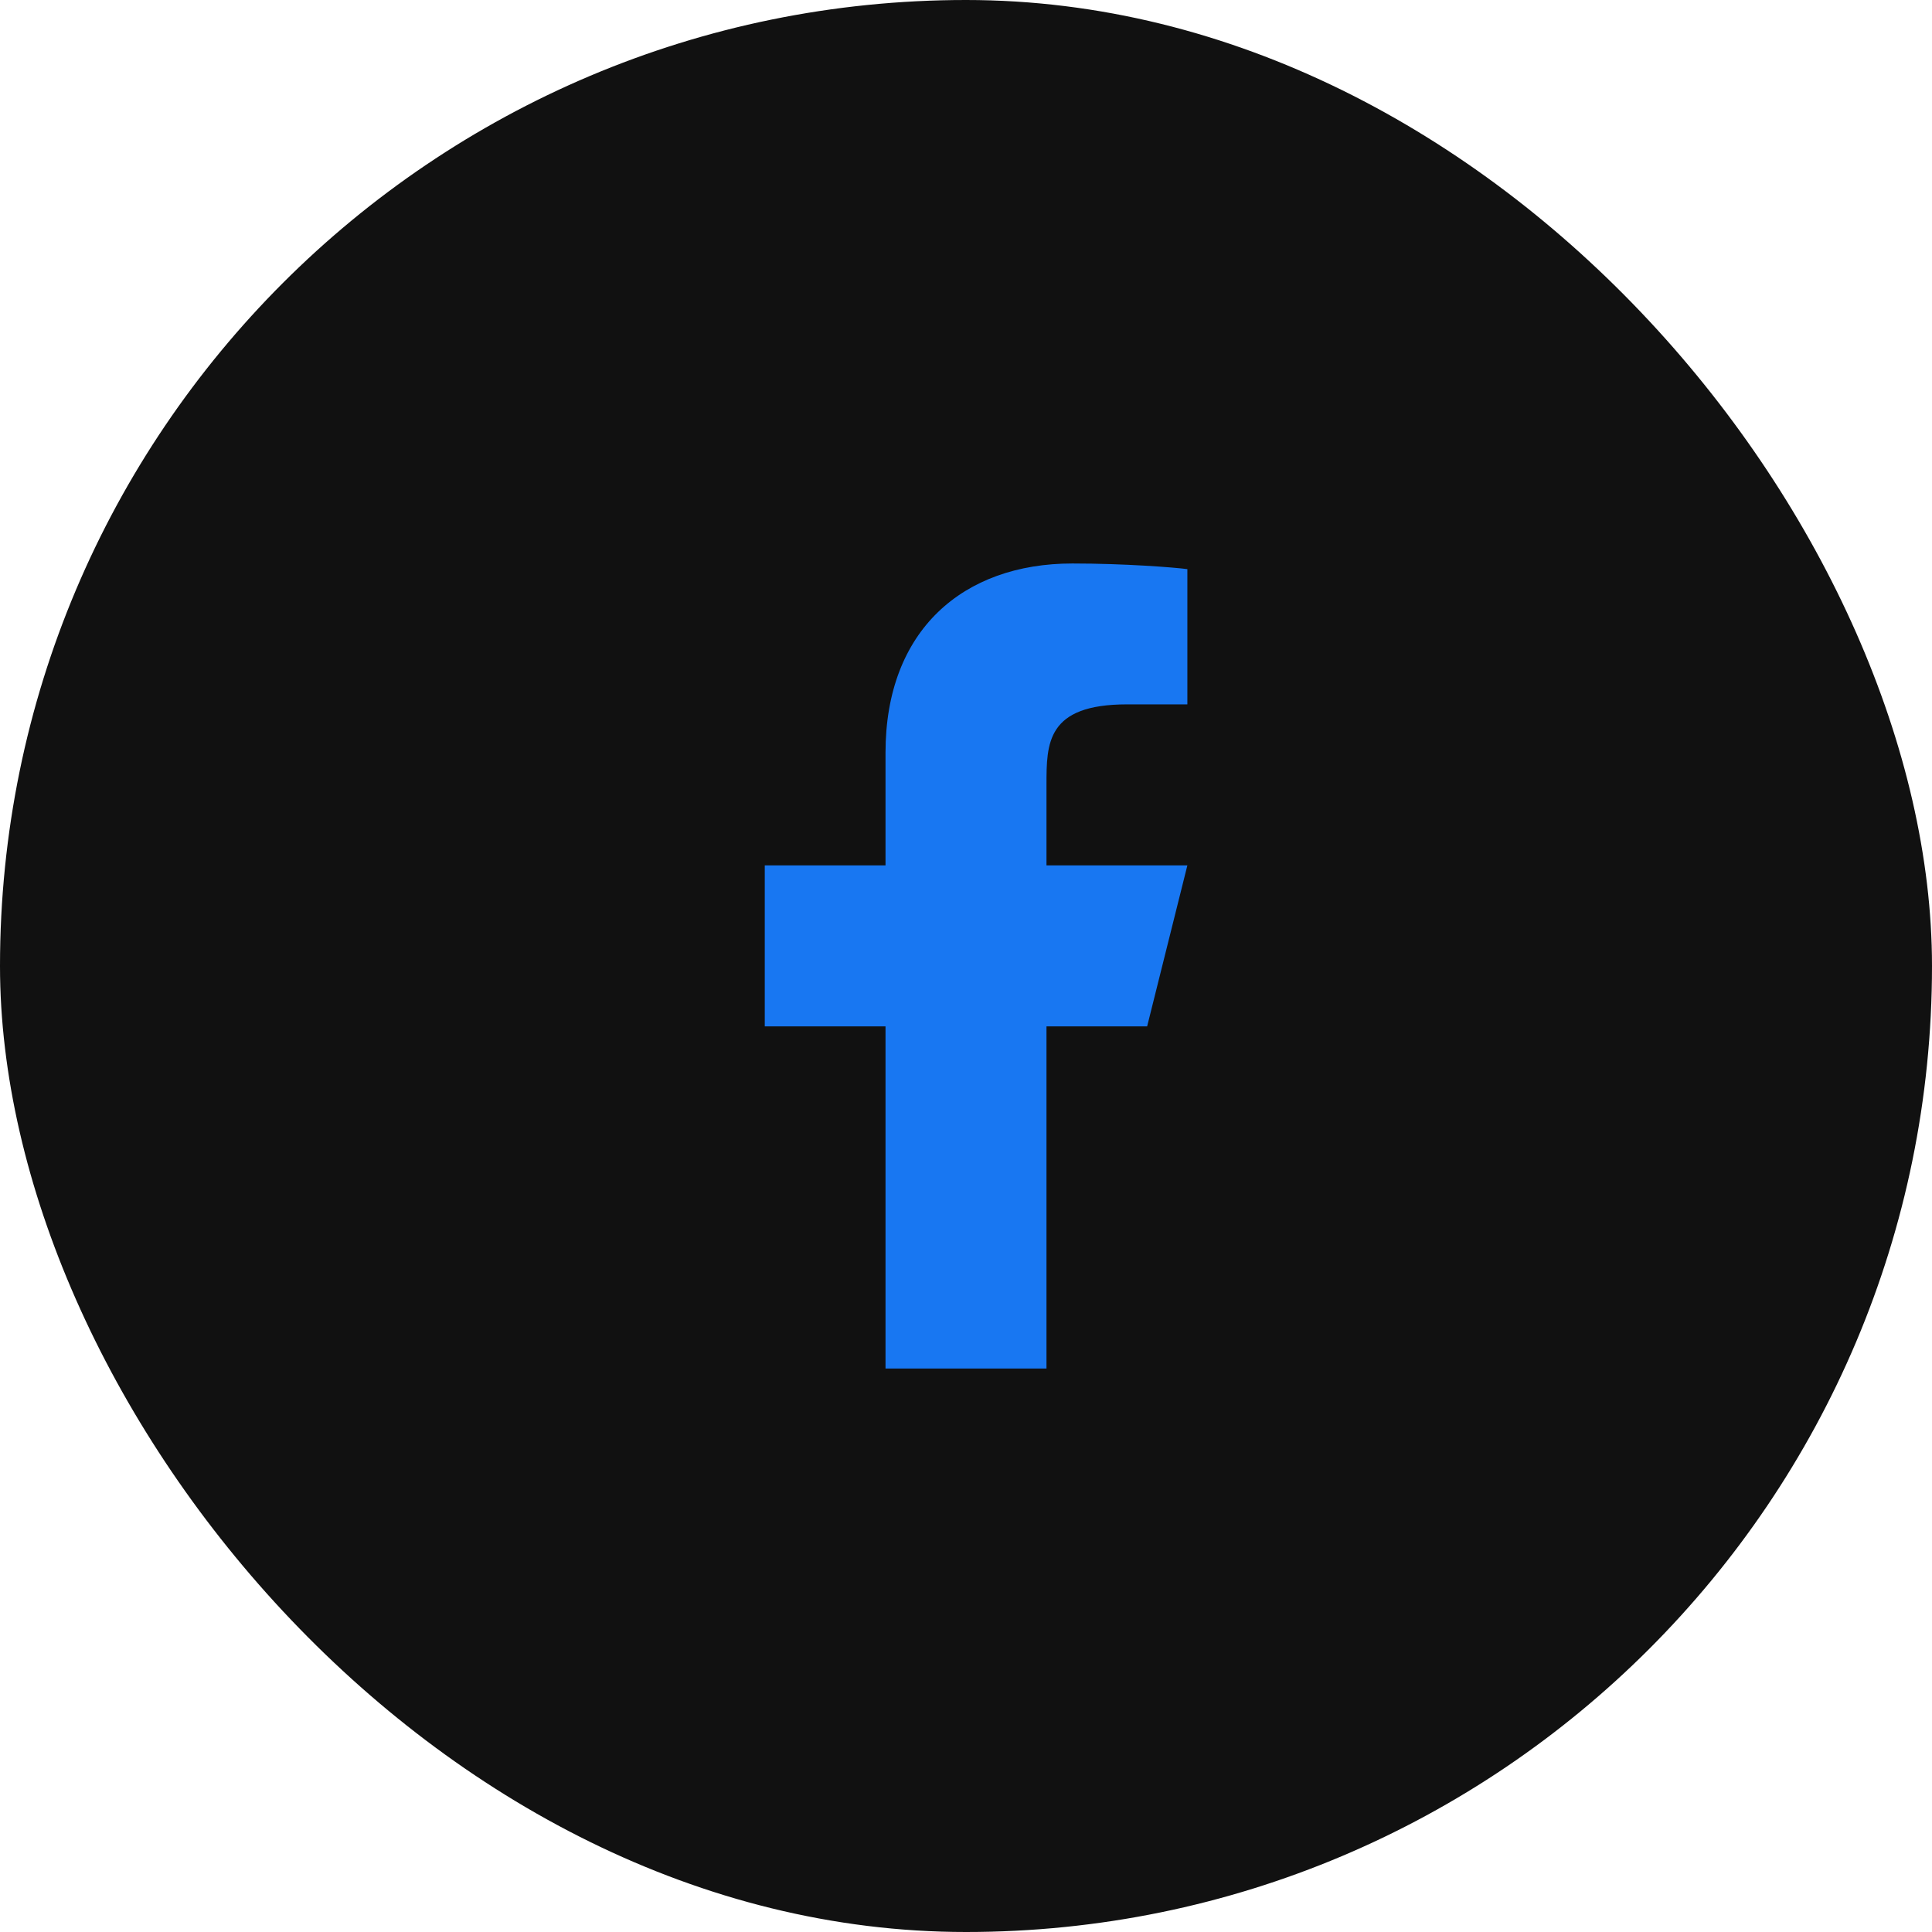 <svg width="50" height="50" viewBox="0 0 50 50" fill="none" xmlns="http://www.w3.org/2000/svg">
<rect width="50" height="50" rx="25" fill="#111111"/>
<path d="M27.083 26.562H29.688L30.729 22.396H27.083V20.312C27.083 19.239 27.083 18.229 29.167 18.229H30.729V14.729C30.39 14.684 29.107 14.583 27.753 14.583C24.925 14.583 22.917 16.309 22.917 19.479V22.396H19.792V26.562H22.917V35.417H27.083V26.562Z" fill="#1877F2"/>
</svg>
